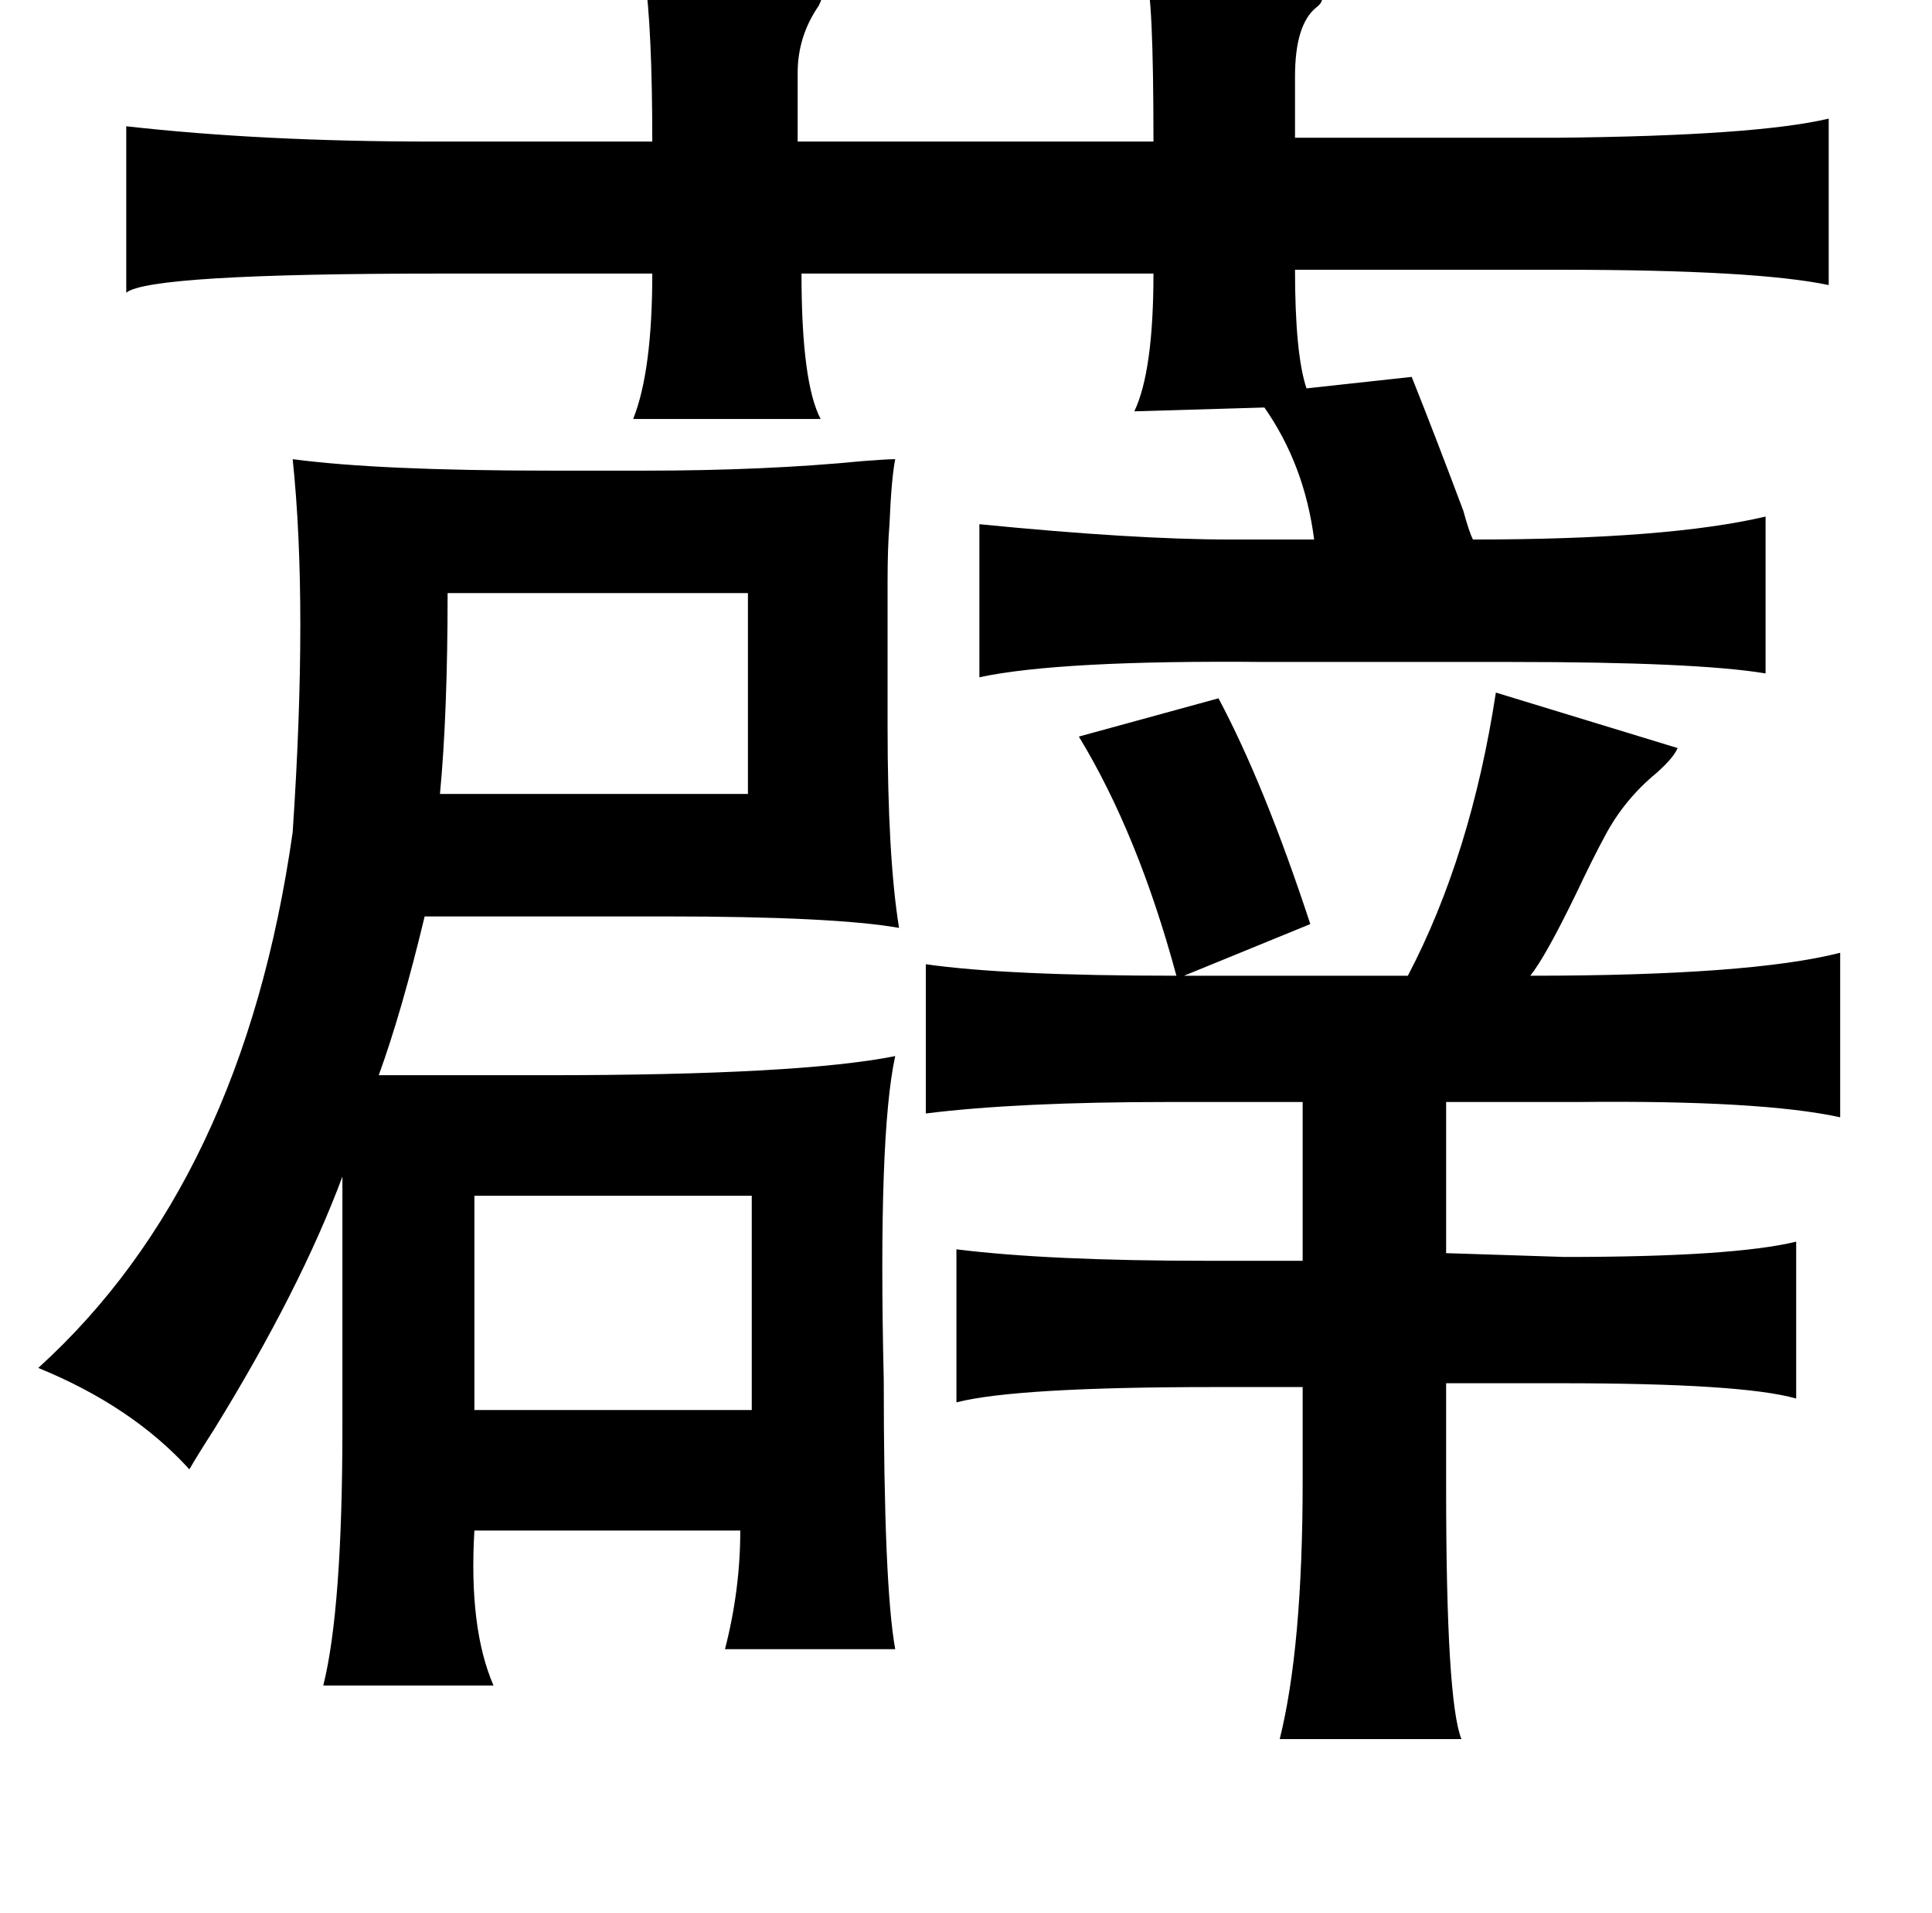 <?xml version="1.0" standalone="no"?>
<!DOCTYPE svg PUBLIC "-//W3C//DTD SVG 1.1//EN" "http://www.w3.org/Graphics/SVG/1.1/DTD/svg11.dtd" >
<svg xmlns="http://www.w3.org/2000/svg" xmlns:xlink="http://www.w3.org/1999/xlink" version="1.1" viewBox="-10 0 1010 1000">
   <path fill="currentColor"
d="M327 -13q88 0 92 5q3 3 -1 11q-11 16 -11 35v36h186q0 -78 -4 -86q8 0 22 1q72 1 70 9q1 3 -3 6q-11 9 -11 36v32h137q104 -1 142 -10v87q-38 -8 -140 -8h-139q0 44 6 62l55 -6q12 30 27 70q3 11 5 15q102 0 153 -12v82q-36 -6 -133 -6h-129q-107 -1 -149 8v-80
q81 8 131 8h44q-5 -39 -26 -69l-68 2q10 -21 10 -72h-184q0 57 10 76h-98q10 -25 10 -76h-111q-152 0 -164 10v-87q71 8 160 8h115q0 -59 -4 -87zM143 240q45 6 135 6h49q63 0 114 -5q13 -1 17 -1q-2 10 -3 34q-1 12 -1 30v50v25q0 69 6 106q-34 -6 -123 -6h-125
q-12 50 -24 83h88q132 0 182 -10q-9 41 -6 169q0 108 6 141h-89q8 -31 8 -62h-139q-3 51 10 81h-89q10 -40 10 -135v-131q-22 59 -67 132q-9 14 -13 21q-30 -33 -79 -53q107 -97 133 -280q8 -119 0 -195zM224 310q0 63 -4 105h161v-105h-157zM772 362l95 29q-2 5 -11 13
q-17 14 -27 33q-6 11 -15 30q-16 33 -24 43q115 0 162 -12v86q-41 -9 -137 -8h-69v79l62 2q88 0 121 -8v82q-28 -8 -123 -8h-60v55q0 111 8 131h-95q12 -48 12 -135v-49h-46q-104 0 -135 8v-80q48 6 131 6h50v-83h-70q-79 0 -127 6v-78q42 6 131 6q-20 -74 -51 -125l73 -20
q24 45 48 118l-66 27h117q33 -63 46 -148zM383 625h-145v112h145v-112z" />
</svg>
